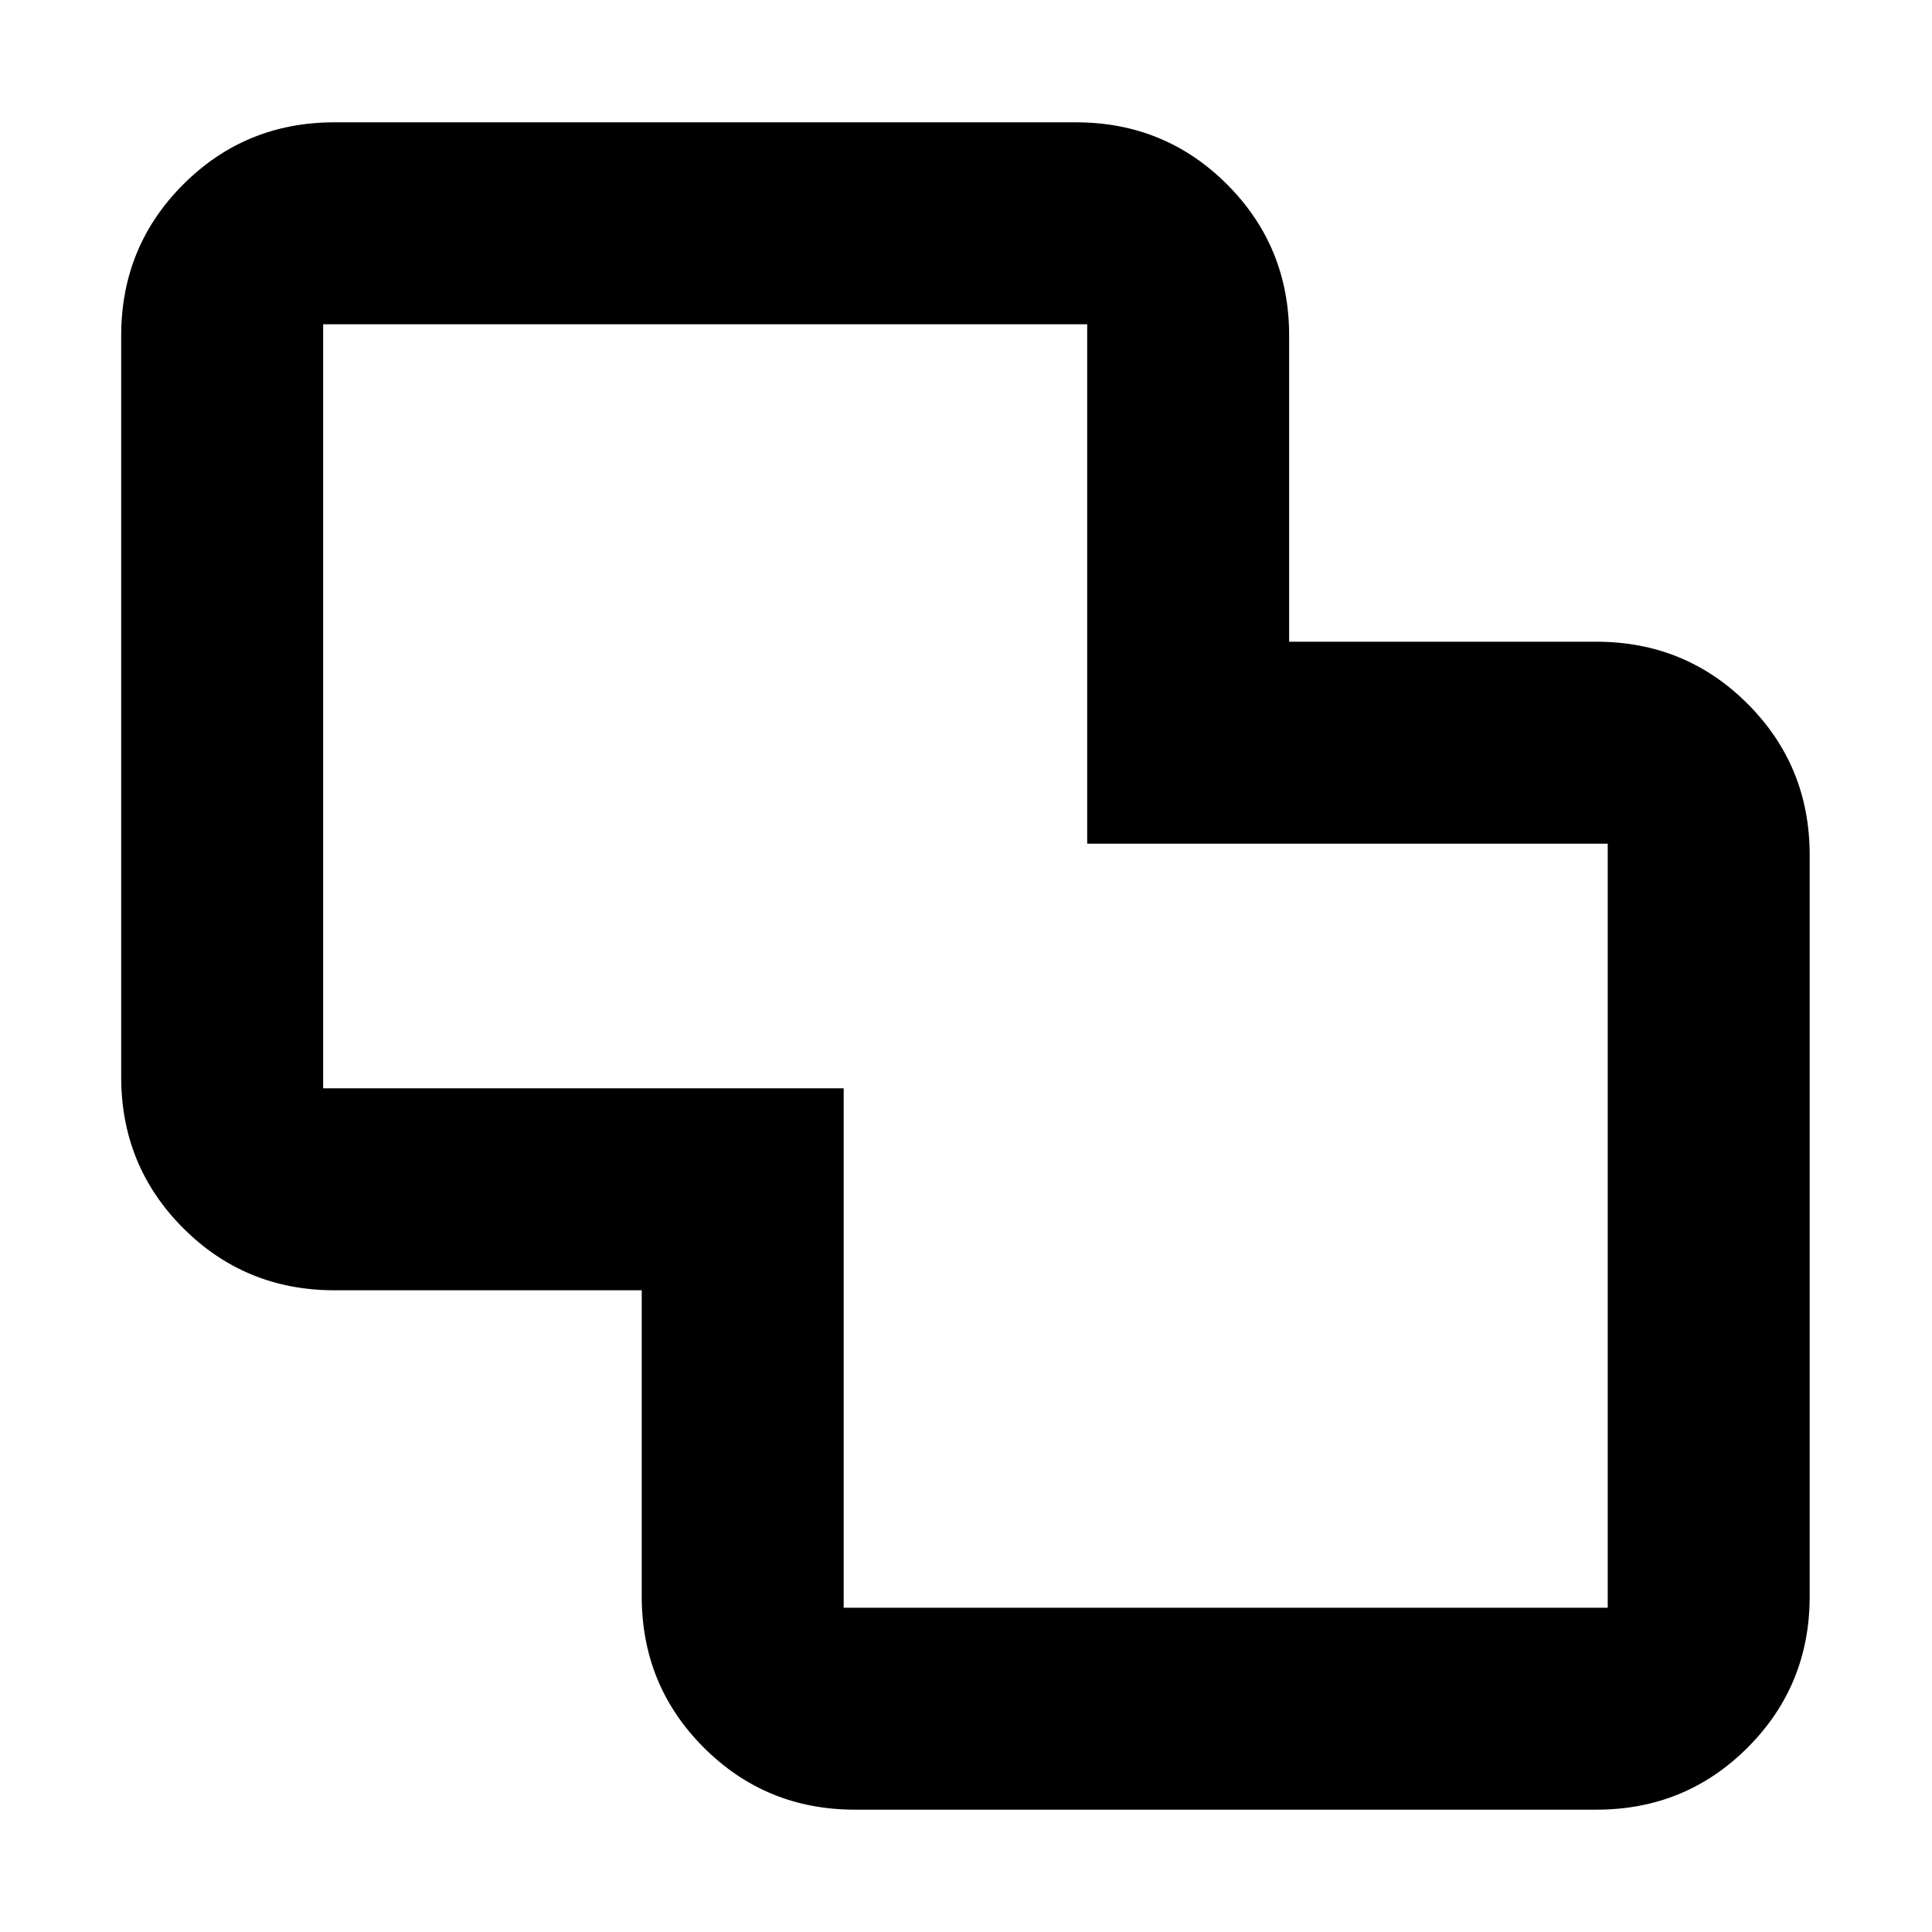 <svg xmlns="http://www.w3.org/2000/svg" height="24" viewBox="0 -960 960 960" width="24"><path d="M424.87-60.78q-44.3 0-75.15-30.85-30.85-30.85-30.85-75.15v-152.09H166.22q-44.31 0-75.16-30.85-30.84-30.85-30.84-75.15v-368.35q0-44.3 30.84-75.15 30.85-30.85 75.16-30.85h368.34q44.31 0 75.16 30.85 30.85 30.85 30.85 75.15v152.09h152.65q44.3 0 75.15 30.85 30.85 30.85 30.85 75.15v368.35q0 44.3-30.85 75.15-30.85 30.85-75.15 30.85H424.87Zm-5.65-100.35h379.65v-379.65H540.22v-258.09H160.57v379.65h258.65v258.09ZM480-480Z"/></svg>